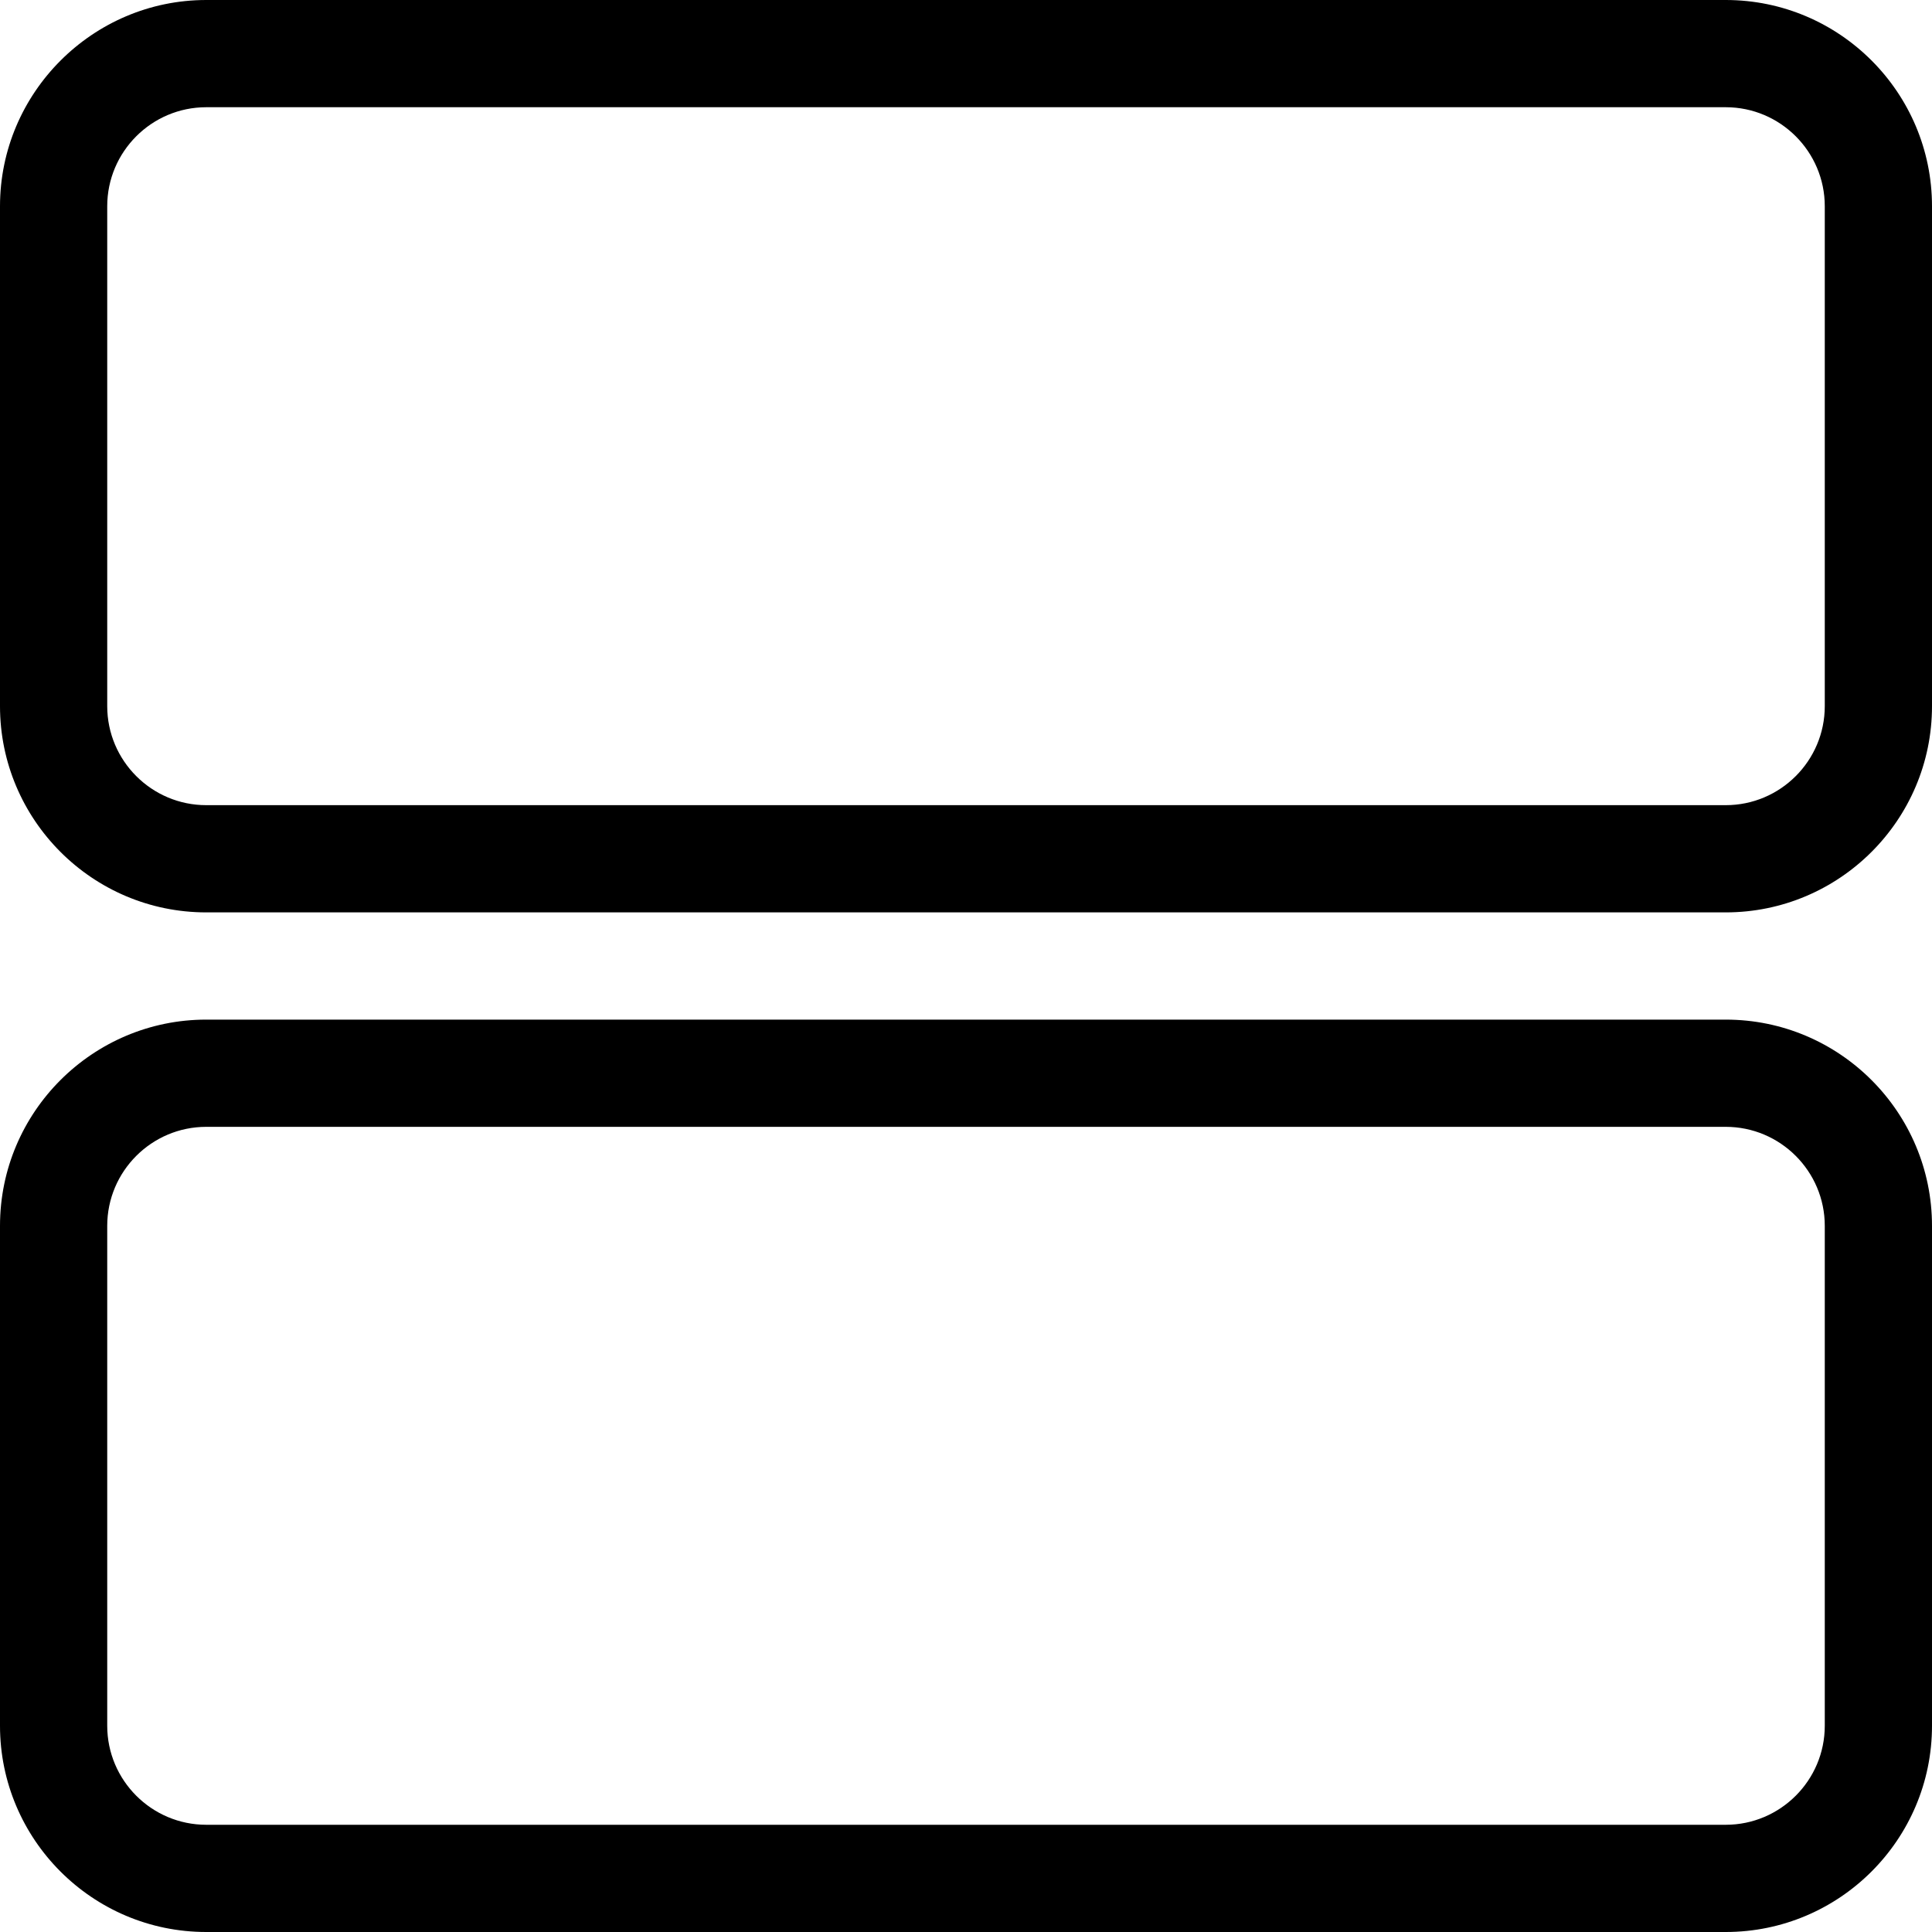 <?xml version="1.0" encoding="UTF-8"?>
<svg id="Capa_2" data-name="Capa 2" xmlns="http://www.w3.org/2000/svg" viewBox="0 0 40 40">
  <g id="Capa_1-2" data-name="Capa 1">
    <g>
      <path d="M35.73,18.89H4.27c-2.36,0-4.27-1.92-4.27-4.27V4.27C0,1.92,1.92,0,4.27,0h31.46c2.36,0,4.27,1.92,4.27,4.27V14.62c0,2.36-1.92,4.27-4.27,4.27ZM4.27,2.22c-1.13,0-2.05,.92-2.05,2.05V14.62c0,1.13,.92,2.05,2.05,2.05h31.46c1.13,0,2.05-.92,2.05-2.05V4.27c0-1.13-.92-2.05-2.05-2.05H4.27Z"/>
      <path d="M35.73,40H4.27c-2.36,0-4.27-1.92-4.27-4.27v-10.35c0-2.36,1.92-4.27,4.27-4.27h31.46c2.36,0,4.27,1.92,4.27,4.27v10.35c0,2.36-1.92,4.27-4.27,4.27ZM4.27,23.33c-1.13,0-2.05,.92-2.05,2.05v10.35c0,1.13,.92,2.05,2.05,2.05h31.46c1.13,0,2.05-.92,2.05-2.05v-10.35c0-1.13-.92-2.05-2.05-2.05H4.27Z"/>
    </g>
  </g>
</svg>